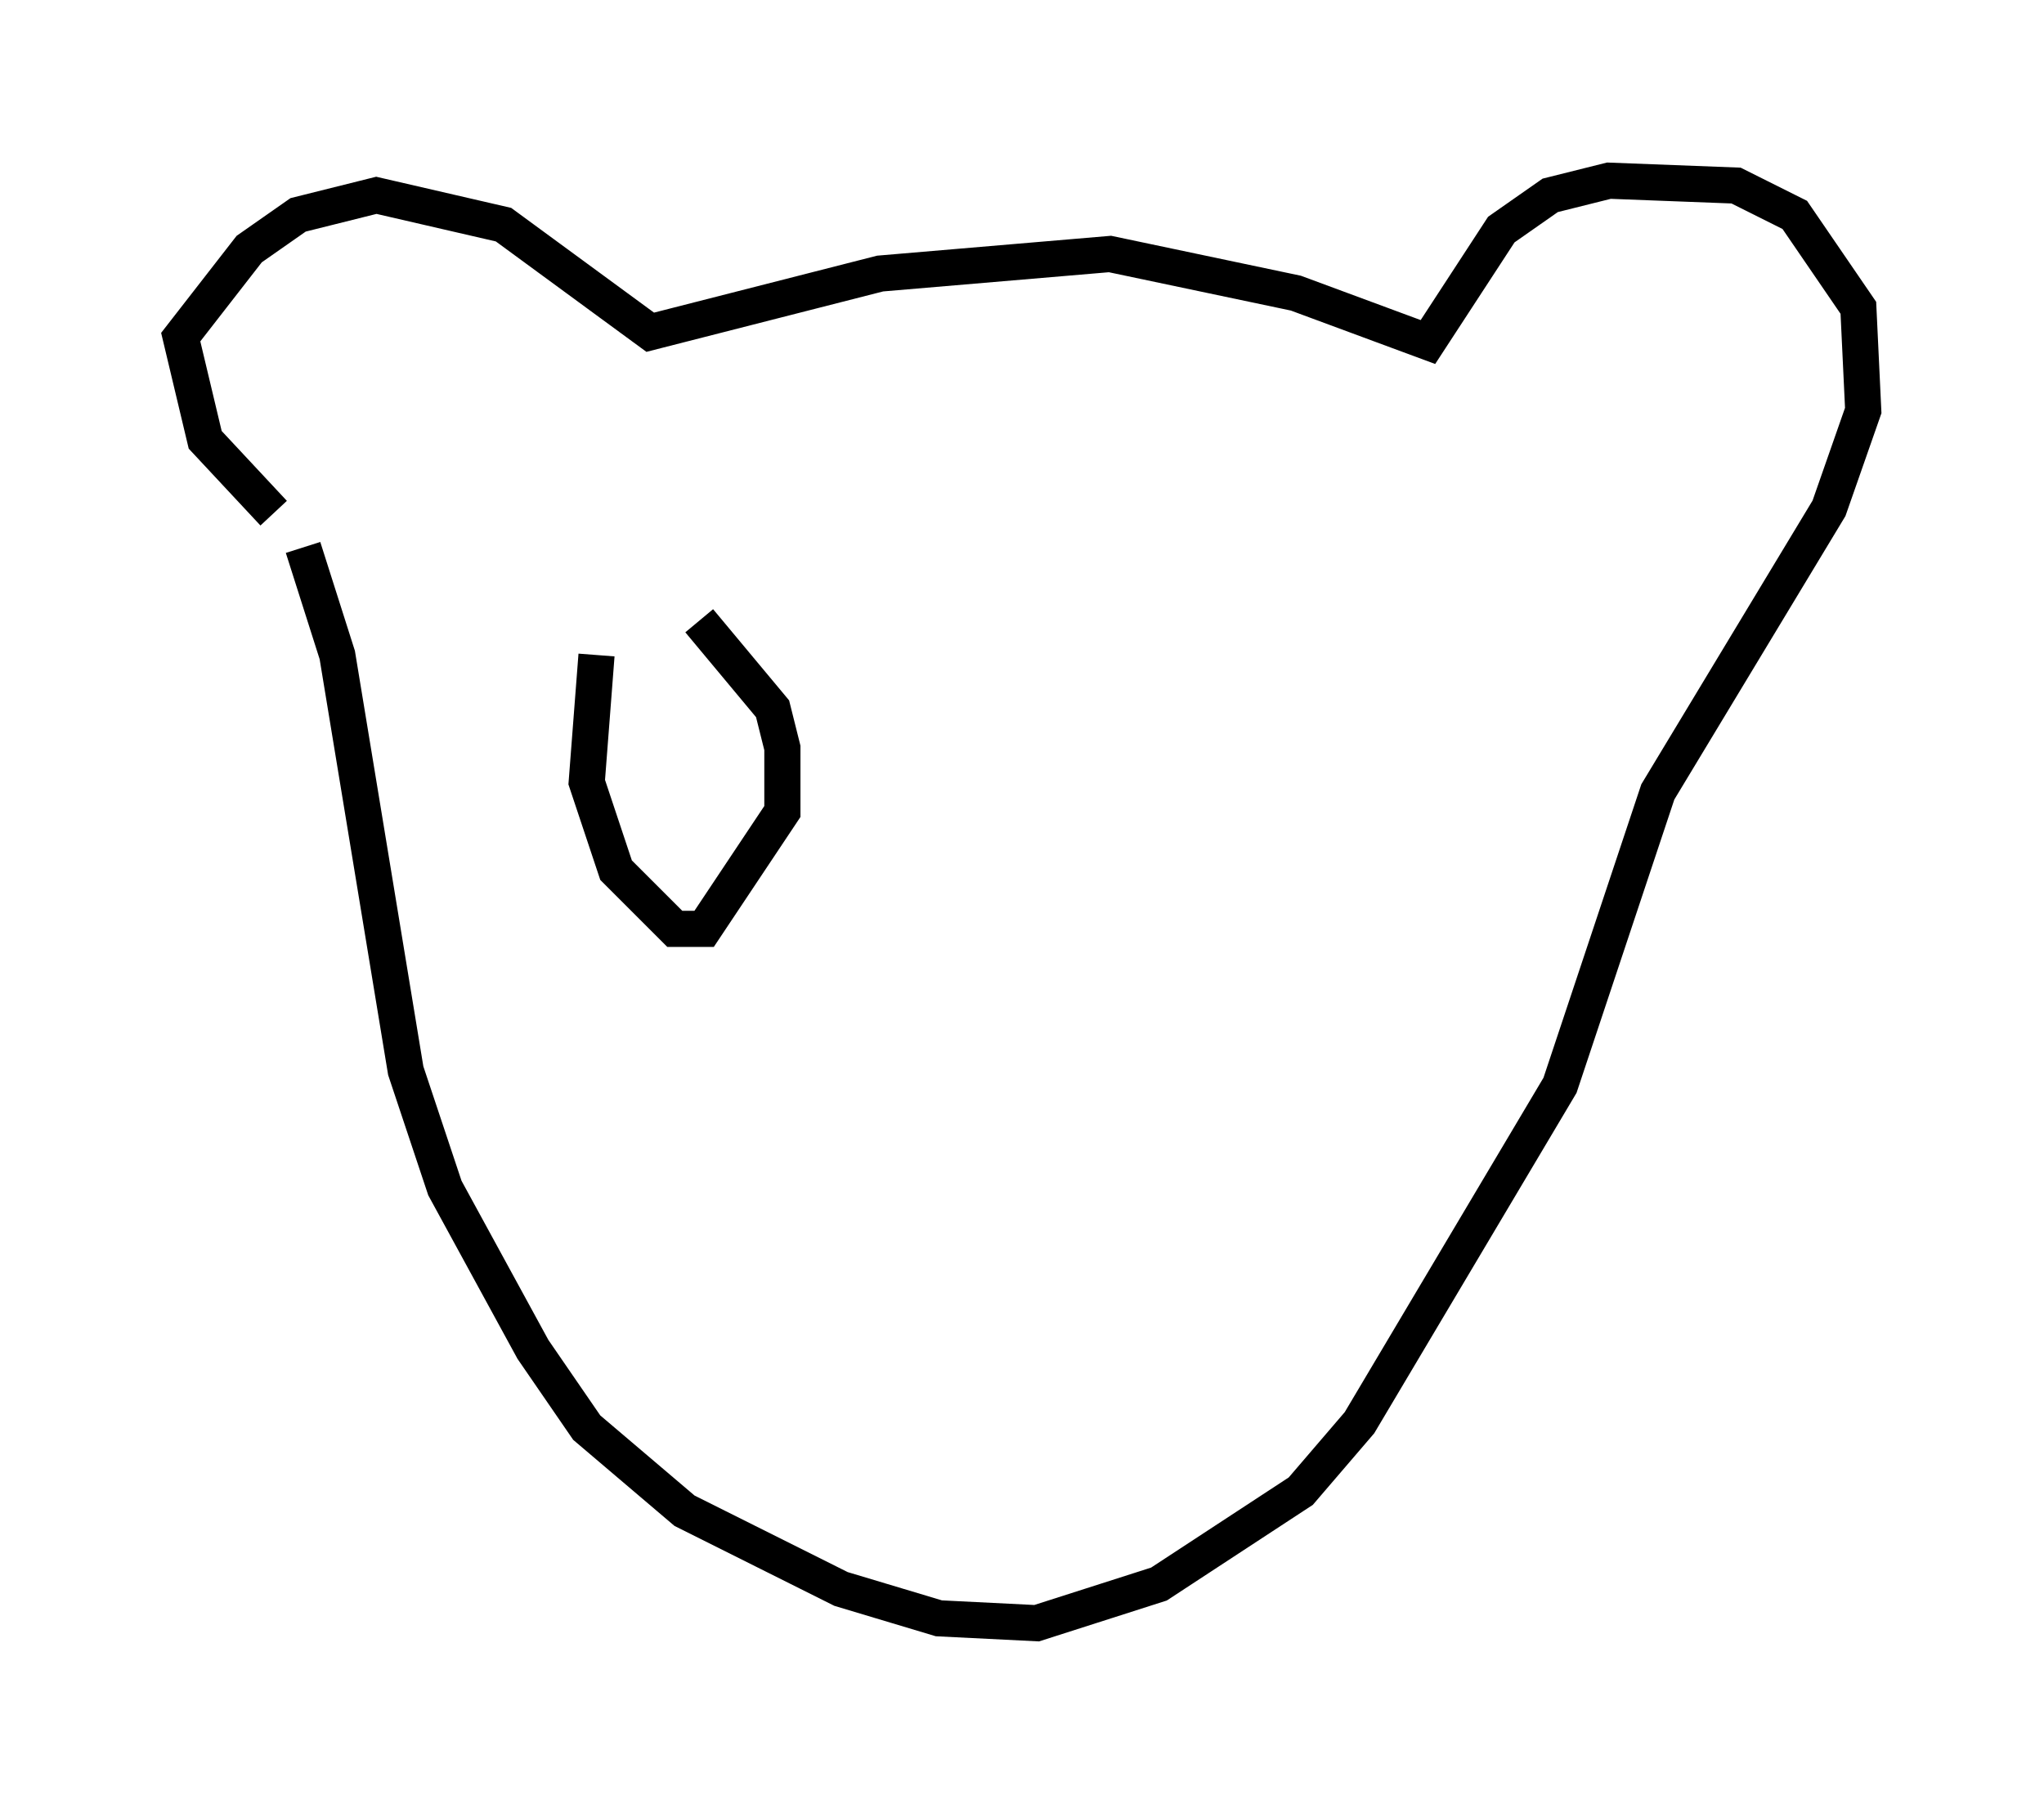<?xml version="1.0" encoding="utf-8" ?>
<svg baseProfile="full" height="49.918" version="1.1" width="56.549" xmlns="http://www.w3.org/2000/svg" xmlns:ev="http://www.w3.org/2001/xml-events" xmlns:xlink="http://www.w3.org/1999/xlink"><defs /><rect fill="white" height="49.918" width="56.549" x="0" y="0" /><path d="M9.601, 15.419 m-2.03, -1.218 l-1.894, -2.03 -0.677, -2.842 l1.894, -2.436 1.353, -0.947 l2.165, -0.541 3.518, 0.812 l4.059, 2.977 6.36, -1.624 l6.36, -0.541 5.142, 1.083 l3.654, 1.353 2.03, -3.112 l1.353, -0.947 1.624, -0.406 l3.518, 0.135 1.624, 0.812 l1.759, 2.571 0.135, 2.842 l-0.947, 2.706 -4.736, 7.848 l-2.706, 8.119 -5.548, 9.337 l-1.624, 1.894 -3.924, 2.571 l-3.383, 1.083 -2.706, -0.135 l-2.706, -0.812 -4.33, -2.165 l-2.706, -2.3 -1.488, -2.165 l-2.436, -4.465 -1.083, -3.248 l-1.894, -11.502 -0.947, -2.977 m8.119, 2.977 l-0.271, 3.518 0.812, 2.436 l1.624, 1.624 0.812, 0.0 l2.165, -3.248 0.0, -1.759 l-0.271, -1.083 -2.03, -2.436 " fill="none" stroke="black" stroke-width="1" /></svg>